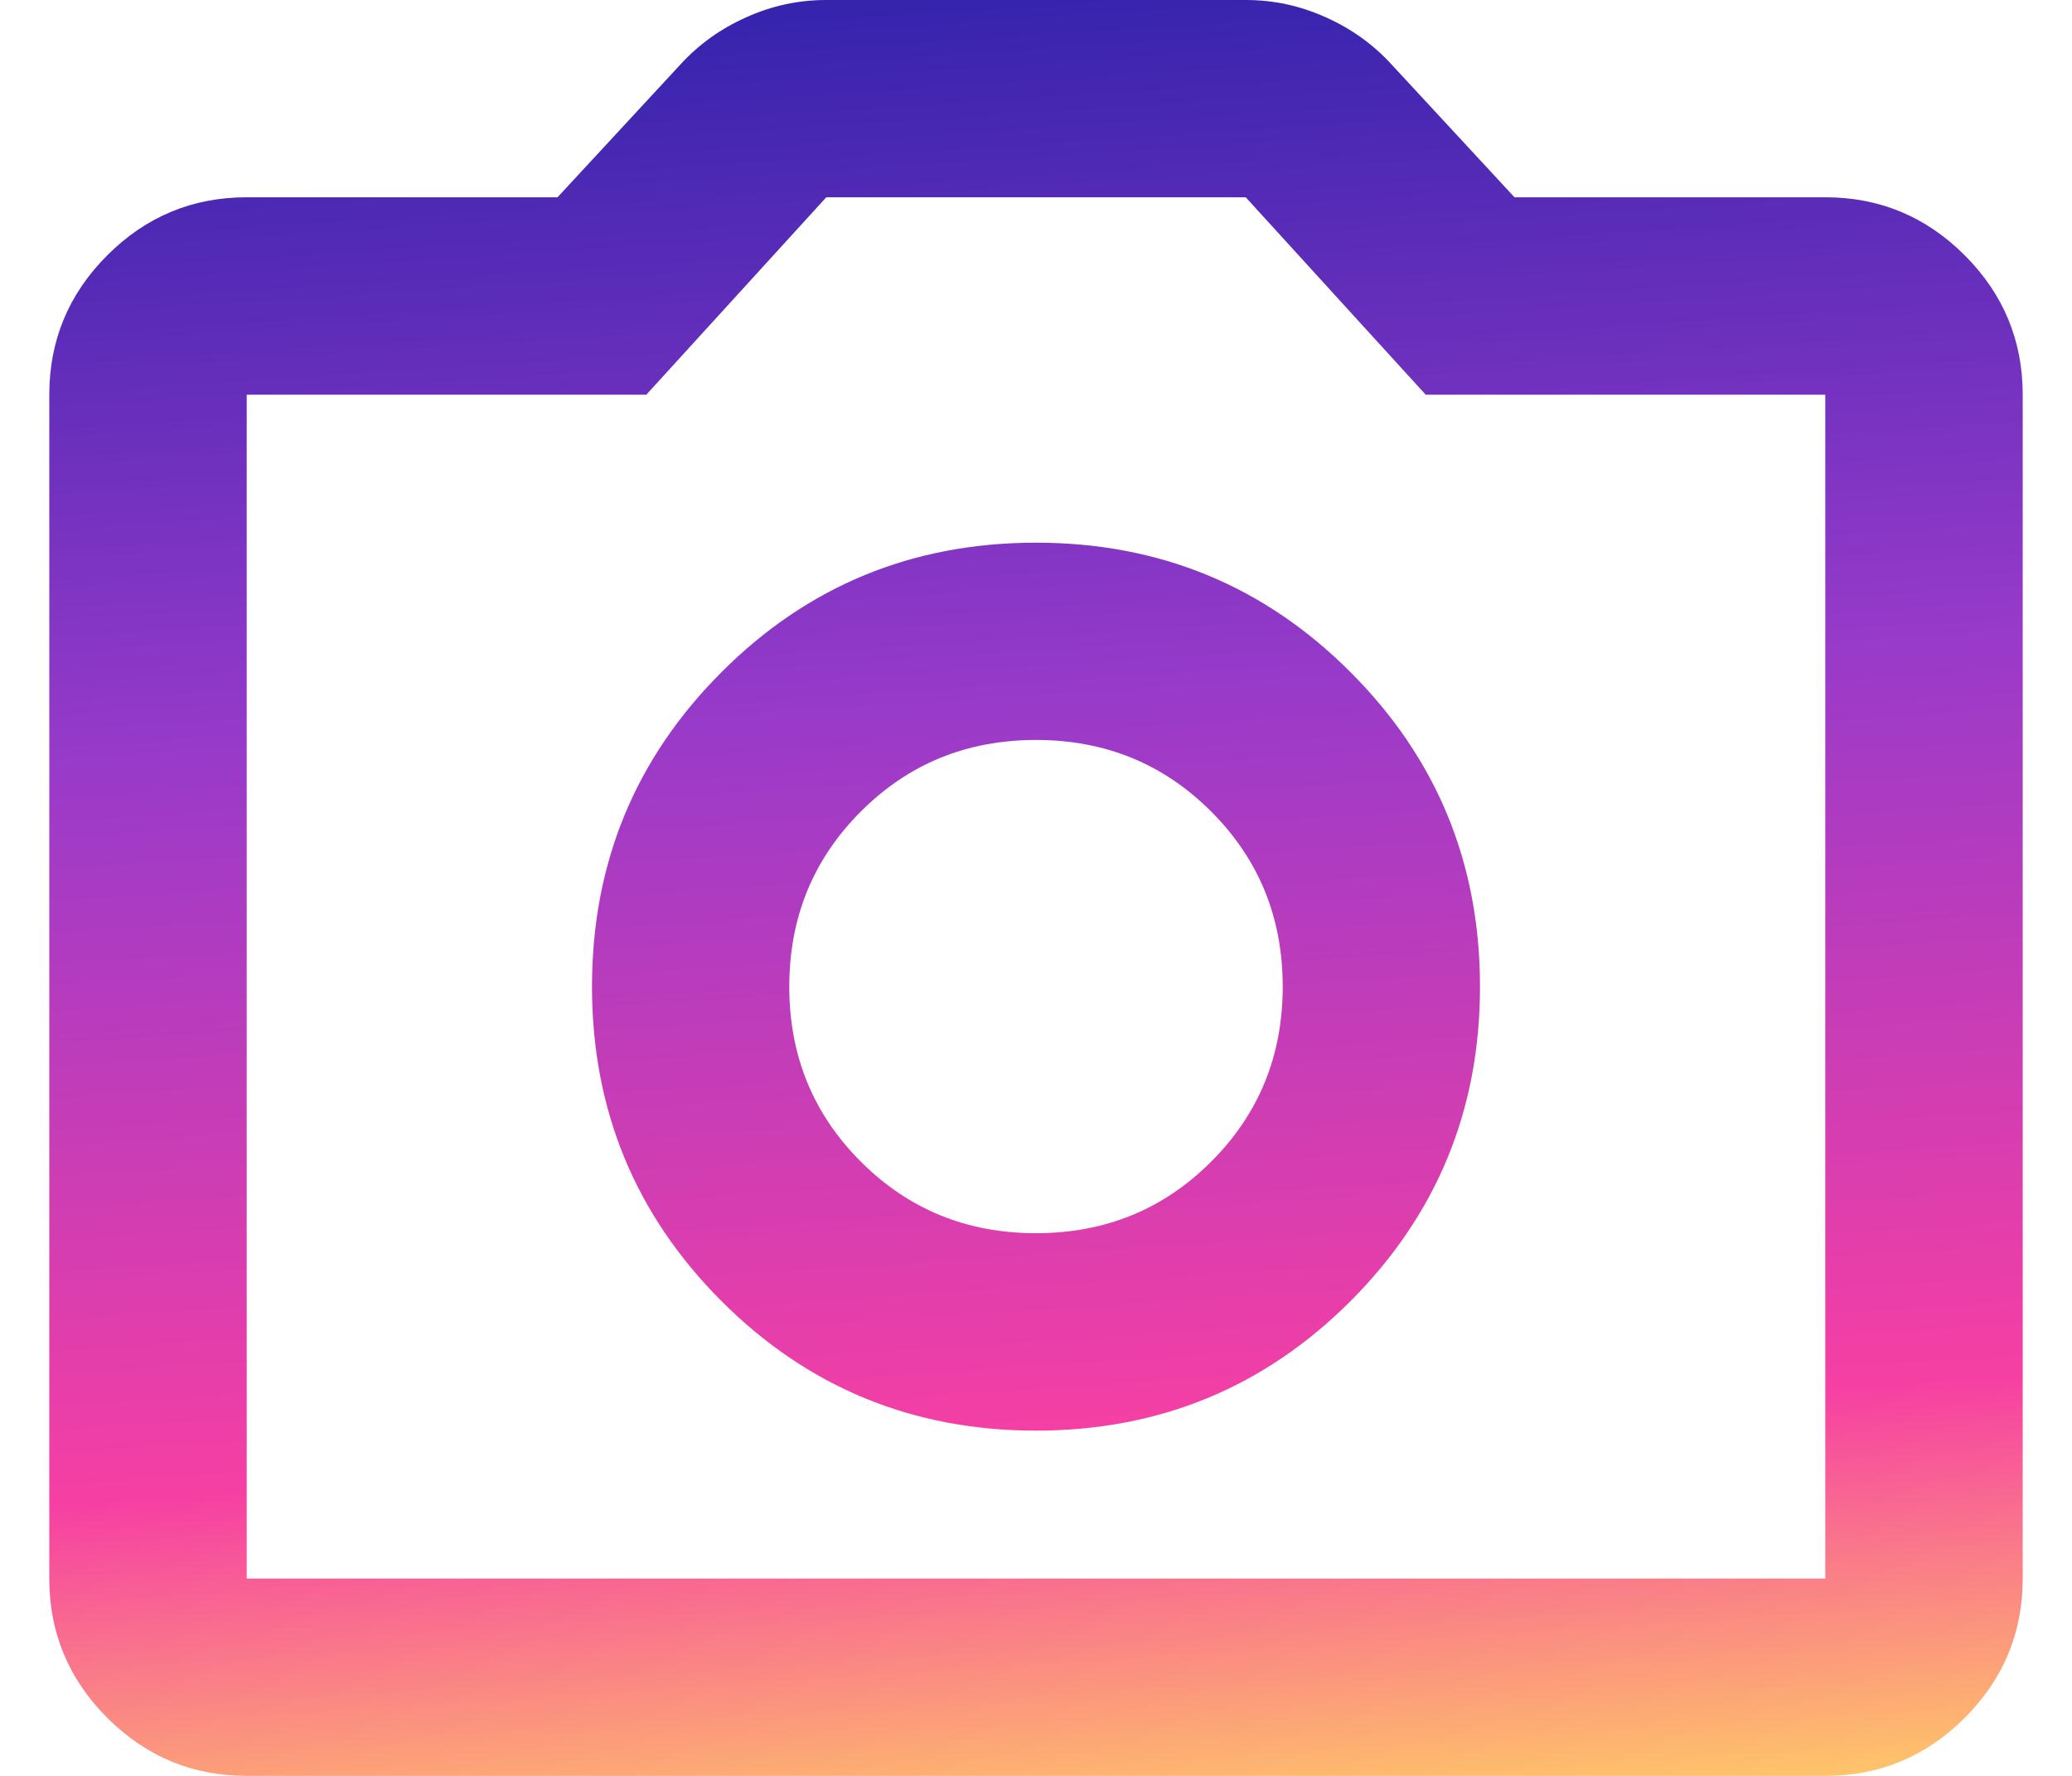 <svg width="14" height="12" viewBox="0 0 14 12" fill="none" xmlns="http://www.w3.org/2000/svg">
<path d="M7 9.667C7.833 9.667 8.542 9.375 9.125 8.792C9.708 8.208 10 7.5 10 6.667C10 5.833 9.708 5.125 9.125 4.542C8.542 3.958 7.833 3.667 7 3.667C6.167 3.667 5.458 3.958 4.875 4.542C4.292 5.125 4 5.833 4 6.667C4 7.5 4.292 8.208 4.875 8.792C5.458 9.375 6.167 9.667 7 9.667ZM7 8.333C6.533 8.333 6.139 8.172 5.817 7.85C5.494 7.528 5.333 7.133 5.333 6.667C5.333 6.2 5.494 5.806 5.817 5.483C6.139 5.161 6.533 5 7 5C7.467 5 7.861 5.161 8.183 5.483C8.506 5.806 8.667 6.2 8.667 6.667C8.667 7.133 8.506 7.528 8.183 7.85C7.861 8.172 7.467 8.333 7 8.333ZM1.667 12C1.3 12 0.986 11.869 0.725 11.608C0.464 11.347 0.333 11.033 0.333 10.667V2.667C0.333 2.3 0.464 1.986 0.725 1.725C0.986 1.464 1.3 1.333 1.667 1.333H3.767L4.6 0.433C4.722 0.3 4.869 0.194 5.042 0.117C5.214 0.039 5.394 0 5.583 0H8.417C8.606 0 8.786 0.039 8.958 0.117C9.131 0.194 9.278 0.3 9.4 0.433L10.233 1.333H12.333C12.7 1.333 13.014 1.464 13.275 1.725C13.536 1.986 13.667 2.3 13.667 2.667V10.667C13.667 11.033 13.536 11.347 13.275 11.608C13.014 11.869 12.7 12 12.333 12H1.667ZM1.667 10.667H12.333V2.667H9.633L8.417 1.333H5.583L4.367 2.667H1.667V10.667Z" fill="url(#paint0_linear_1_499)"/>
<defs>
<linearGradient id="paint0_linear_1_499" x1="0.685" y1="-1.87614e-08" x2="1.543" y2="13.003" gradientUnits="userSpaceOnUse">
<stop stop-color="#2E22AB"/>
<stop offset="0.393" stop-color="#983ACA"/>
<stop offset="0.777" stop-color="#F63FA3"/>
<stop offset="1" stop-color="#FFD363"/>
</linearGradient>
</defs>
</svg>
